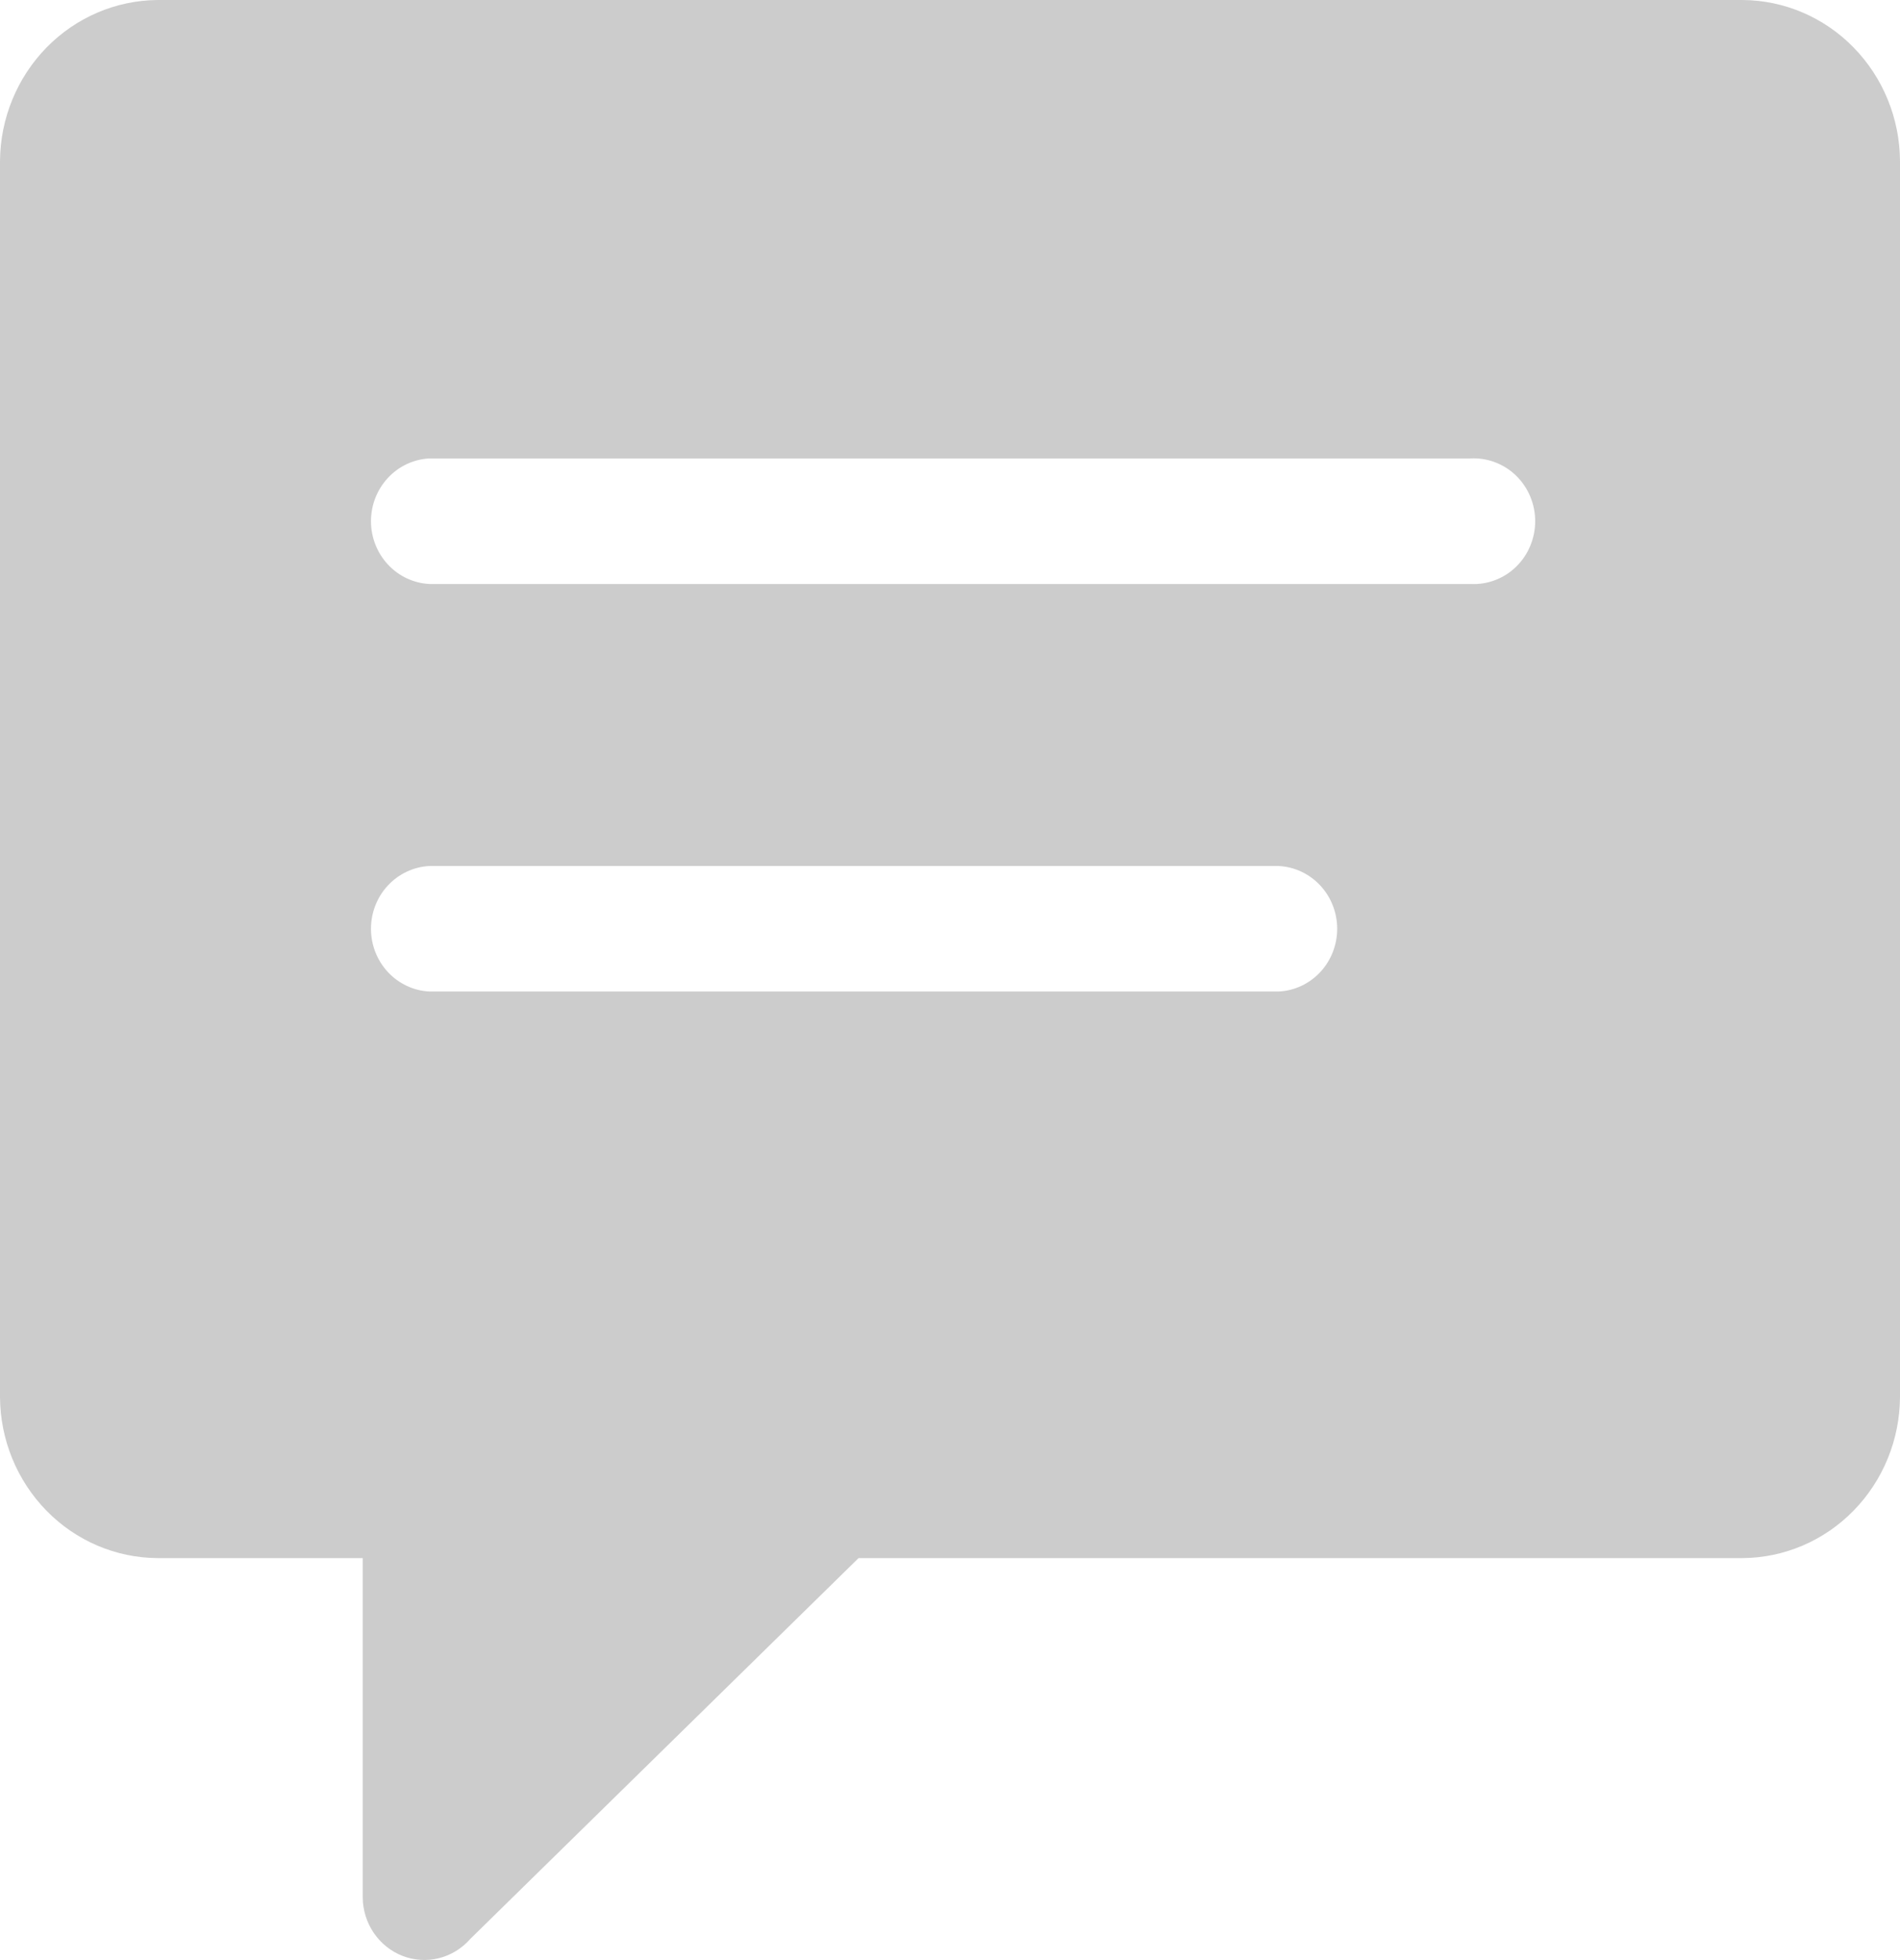 <svg width="32" height="33" viewBox="0 0 32 33" fill="none" xmlns="http://www.w3.org/2000/svg">
<path fill-rule="evenodd" clip-rule="evenodd" d="M14.46 26.232L7.919 32.645C7.779 32.805 7.595 32.917 7.392 32.968C7.188 33.019 6.974 33.005 6.778 32.929C6.582 32.852 6.414 32.717 6.294 32.541C6.175 32.365 6.11 32.156 6.109 31.942V26.232H2.653C1.951 26.228 1.278 25.941 0.782 25.433C0.285 24.925 0.004 24.238 0 23.52L0 2.712C0.005 1.995 0.287 1.308 0.783 0.801C1.279 0.293 1.951 0.006 2.653 0L29.347 0C30.049 0.004 30.722 0.291 31.218 0.799C31.715 1.307 31.996 1.994 32 2.712V23.52C31.996 24.238 31.715 24.925 31.218 25.433C30.722 25.941 30.049 26.228 29.347 26.232H14.46ZM7.231 9.832C6.966 9.818 6.716 9.701 6.533 9.504C6.35 9.307 6.248 9.046 6.248 8.775C6.248 8.504 6.35 8.243 6.533 8.046C6.716 7.849 6.966 7.732 7.231 7.718H24.769C24.909 7.711 25.049 7.733 25.181 7.783C25.312 7.833 25.433 7.909 25.534 8.008C25.636 8.107 25.717 8.226 25.772 8.358C25.827 8.49 25.856 8.632 25.856 8.775C25.856 8.918 25.827 9.06 25.772 9.192C25.717 9.324 25.636 9.443 25.534 9.542C25.433 9.641 25.312 9.717 25.181 9.767C25.049 9.817 24.909 9.839 24.769 9.832H7.231ZM7.231 16.693C6.966 16.68 6.716 16.562 6.533 16.366C6.35 16.169 6.248 15.908 6.248 15.637C6.248 15.365 6.35 15.104 6.533 14.908C6.716 14.711 6.966 14.594 7.231 14.58H21.538C21.803 14.594 22.053 14.711 22.236 14.908C22.419 15.104 22.521 15.365 22.521 15.637C22.521 15.908 22.419 16.169 22.236 16.366C22.053 16.562 21.803 16.68 21.538 16.693H7.231Z" fill="black" fill-opacity="0.2"/>
</svg>

